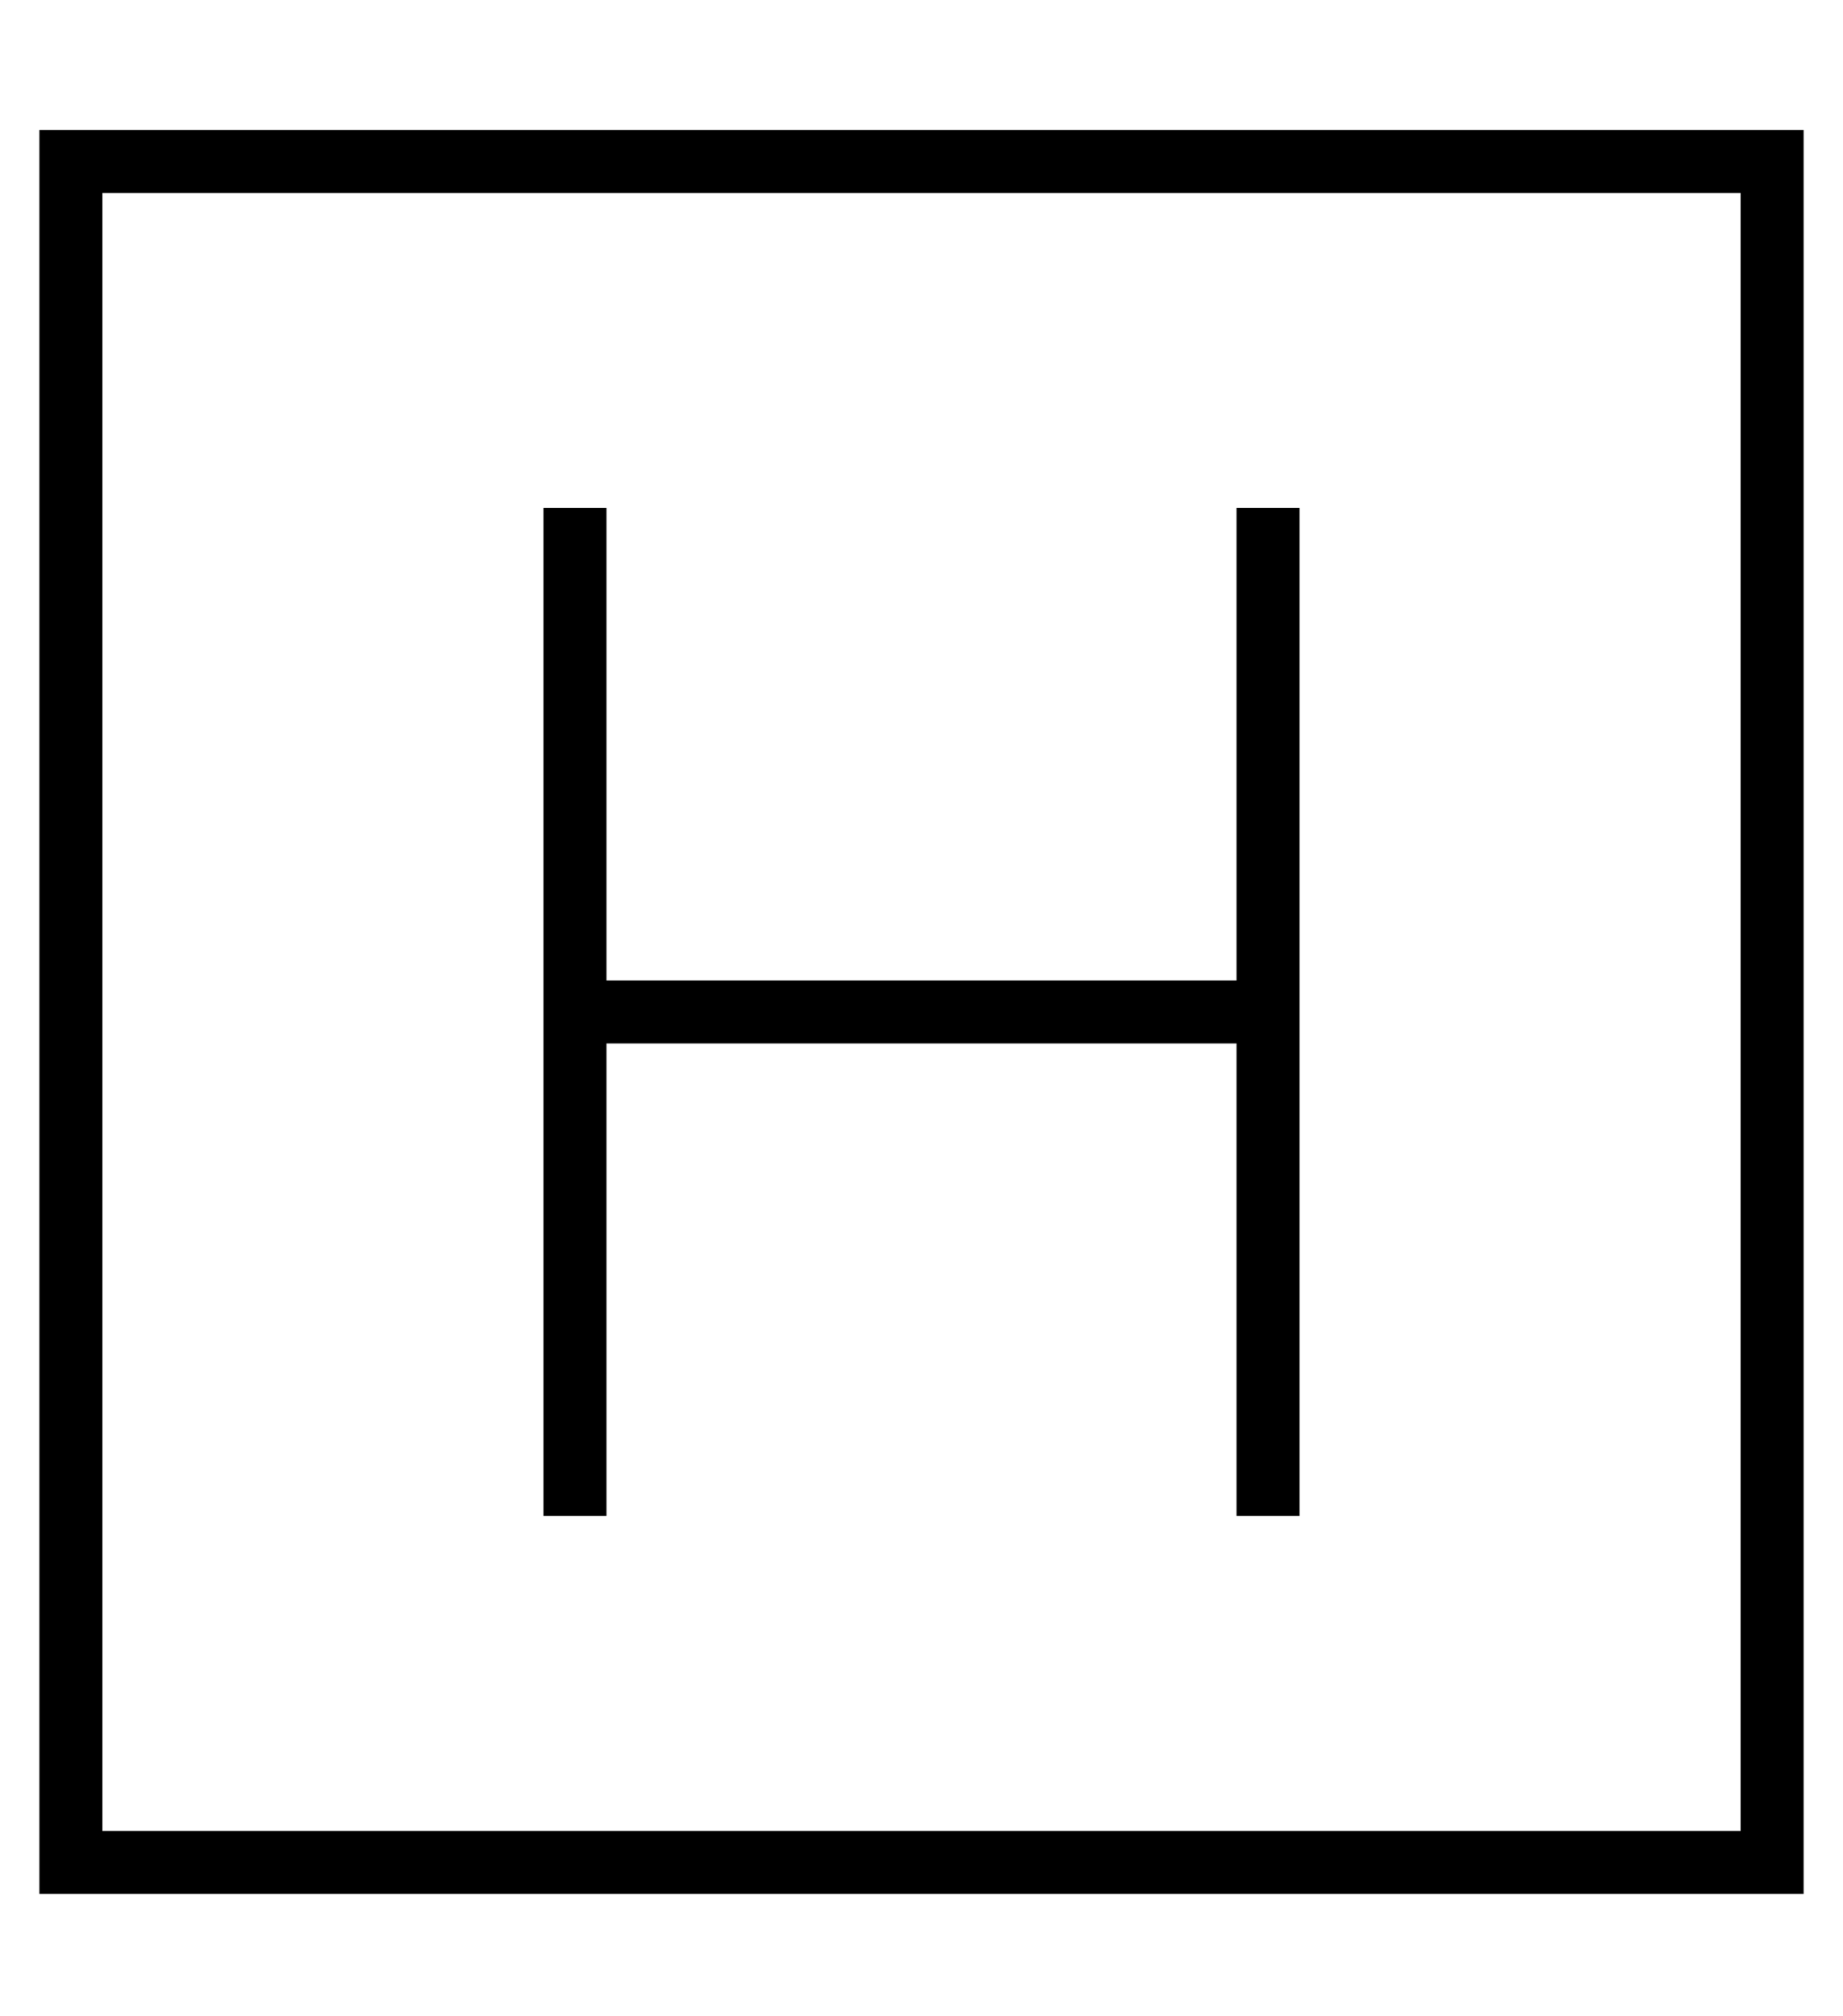 <?xml version="1.0" standalone="no"?>
<!DOCTYPE svg PUBLIC "-//W3C//DTD SVG 1.1//EN" "http://www.w3.org/Graphics/SVG/1.1/DTD/svg11.dtd" >
<svg xmlns="http://www.w3.org/2000/svg" xmlns:xlink="http://www.w3.org/1999/xlink" version="1.1" viewBox="-10 -40 468 512">
   <path fill="currentColor"
d="M16 9v416v-416v416h416v0v-416v0h-416v0zM0 -7h16h-16h448v16v0v416v0v16v0h-16h-432v-16v0v-416v0v-16v0zM304 97v-8v8v-8h16v0v8v0v120v0v120v0v8v0h-16v0v-8v0v-112v0h-160v0v112v0v8v0h-16v0v-8v0v-112v0v-16v0v-112v0v-8v0h16v0v8v0v112v0h160v0v-112v0z" />
</svg>
